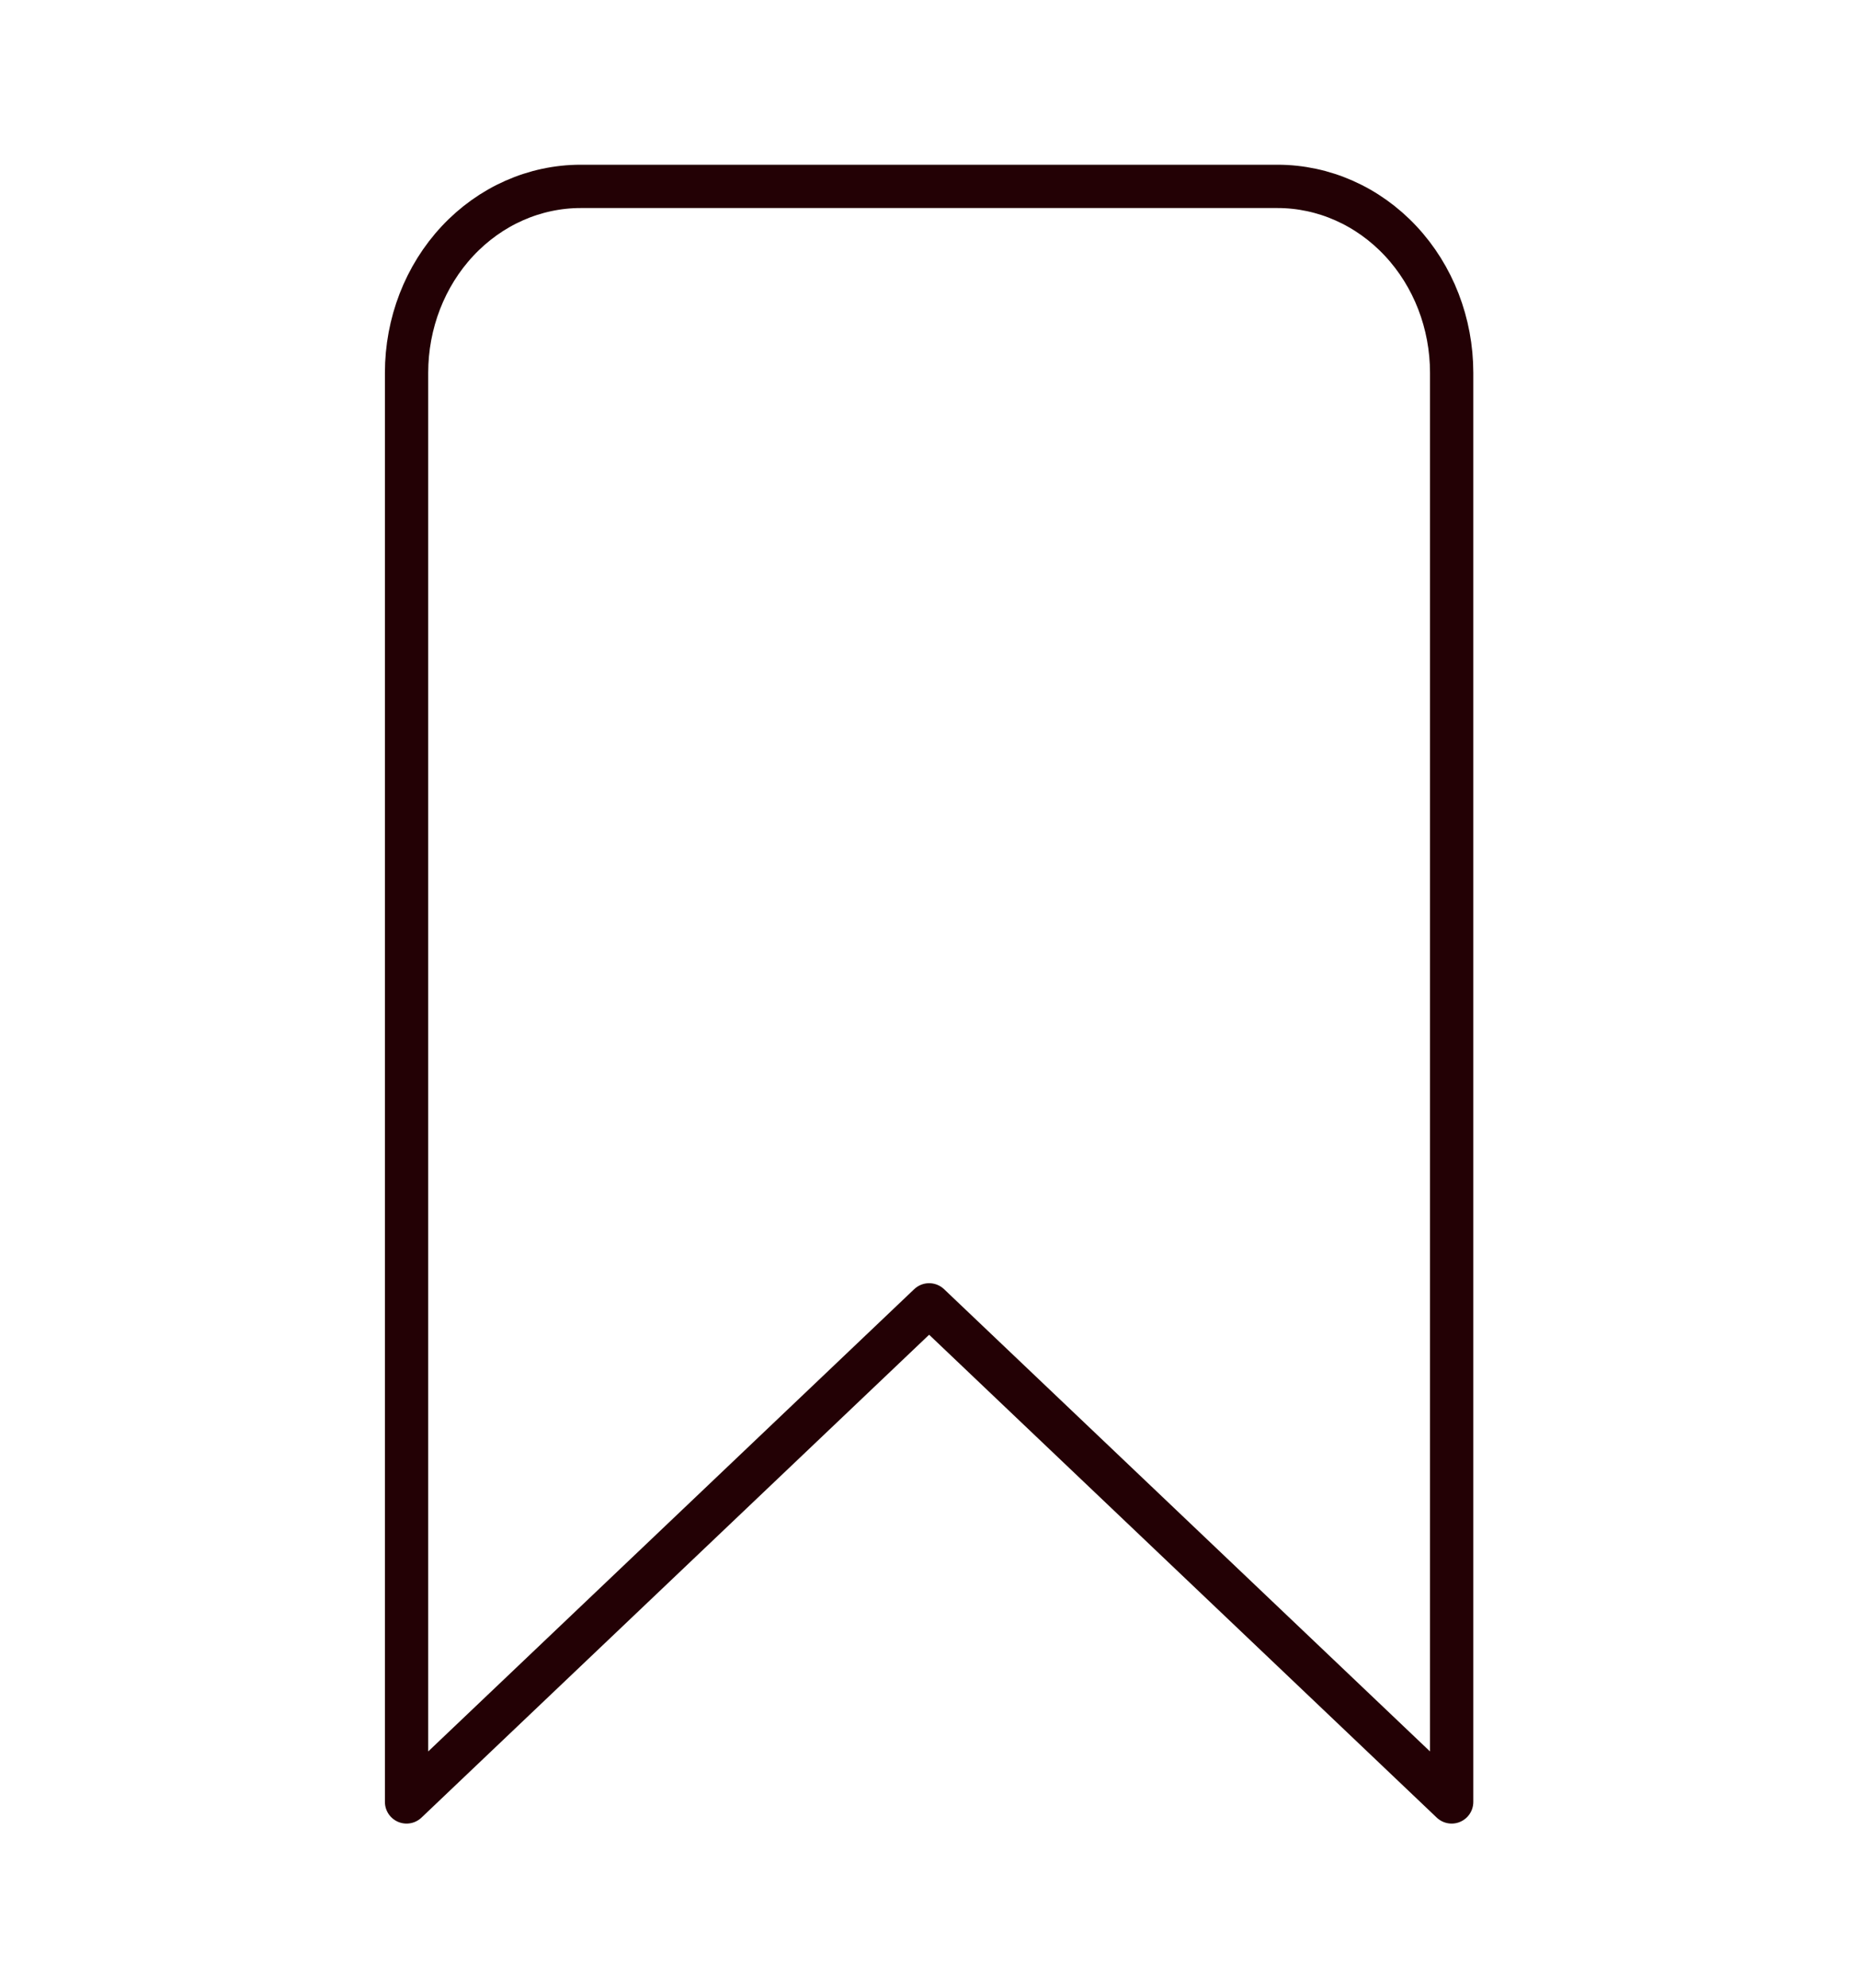 <svg width="43" height="46" viewBox="0 0 43 46" fill="none" xmlns="http://www.w3.org/2000/svg">
<path d="M29.565 4.312H13.44C12.371 4.312 11.345 4.767 10.589 5.576C9.833 6.384 9.409 7.481 9.409 8.625V41.688L21.503 30.188L33.596 41.688V8.625C33.596 7.481 33.172 6.384 32.416 5.576C31.66 4.767 30.634 4.312 29.565 4.312Z" stroke="#230105" stroke-width="1.002" stroke-linecap="round" stroke-linejoin="round"/>
</svg>
